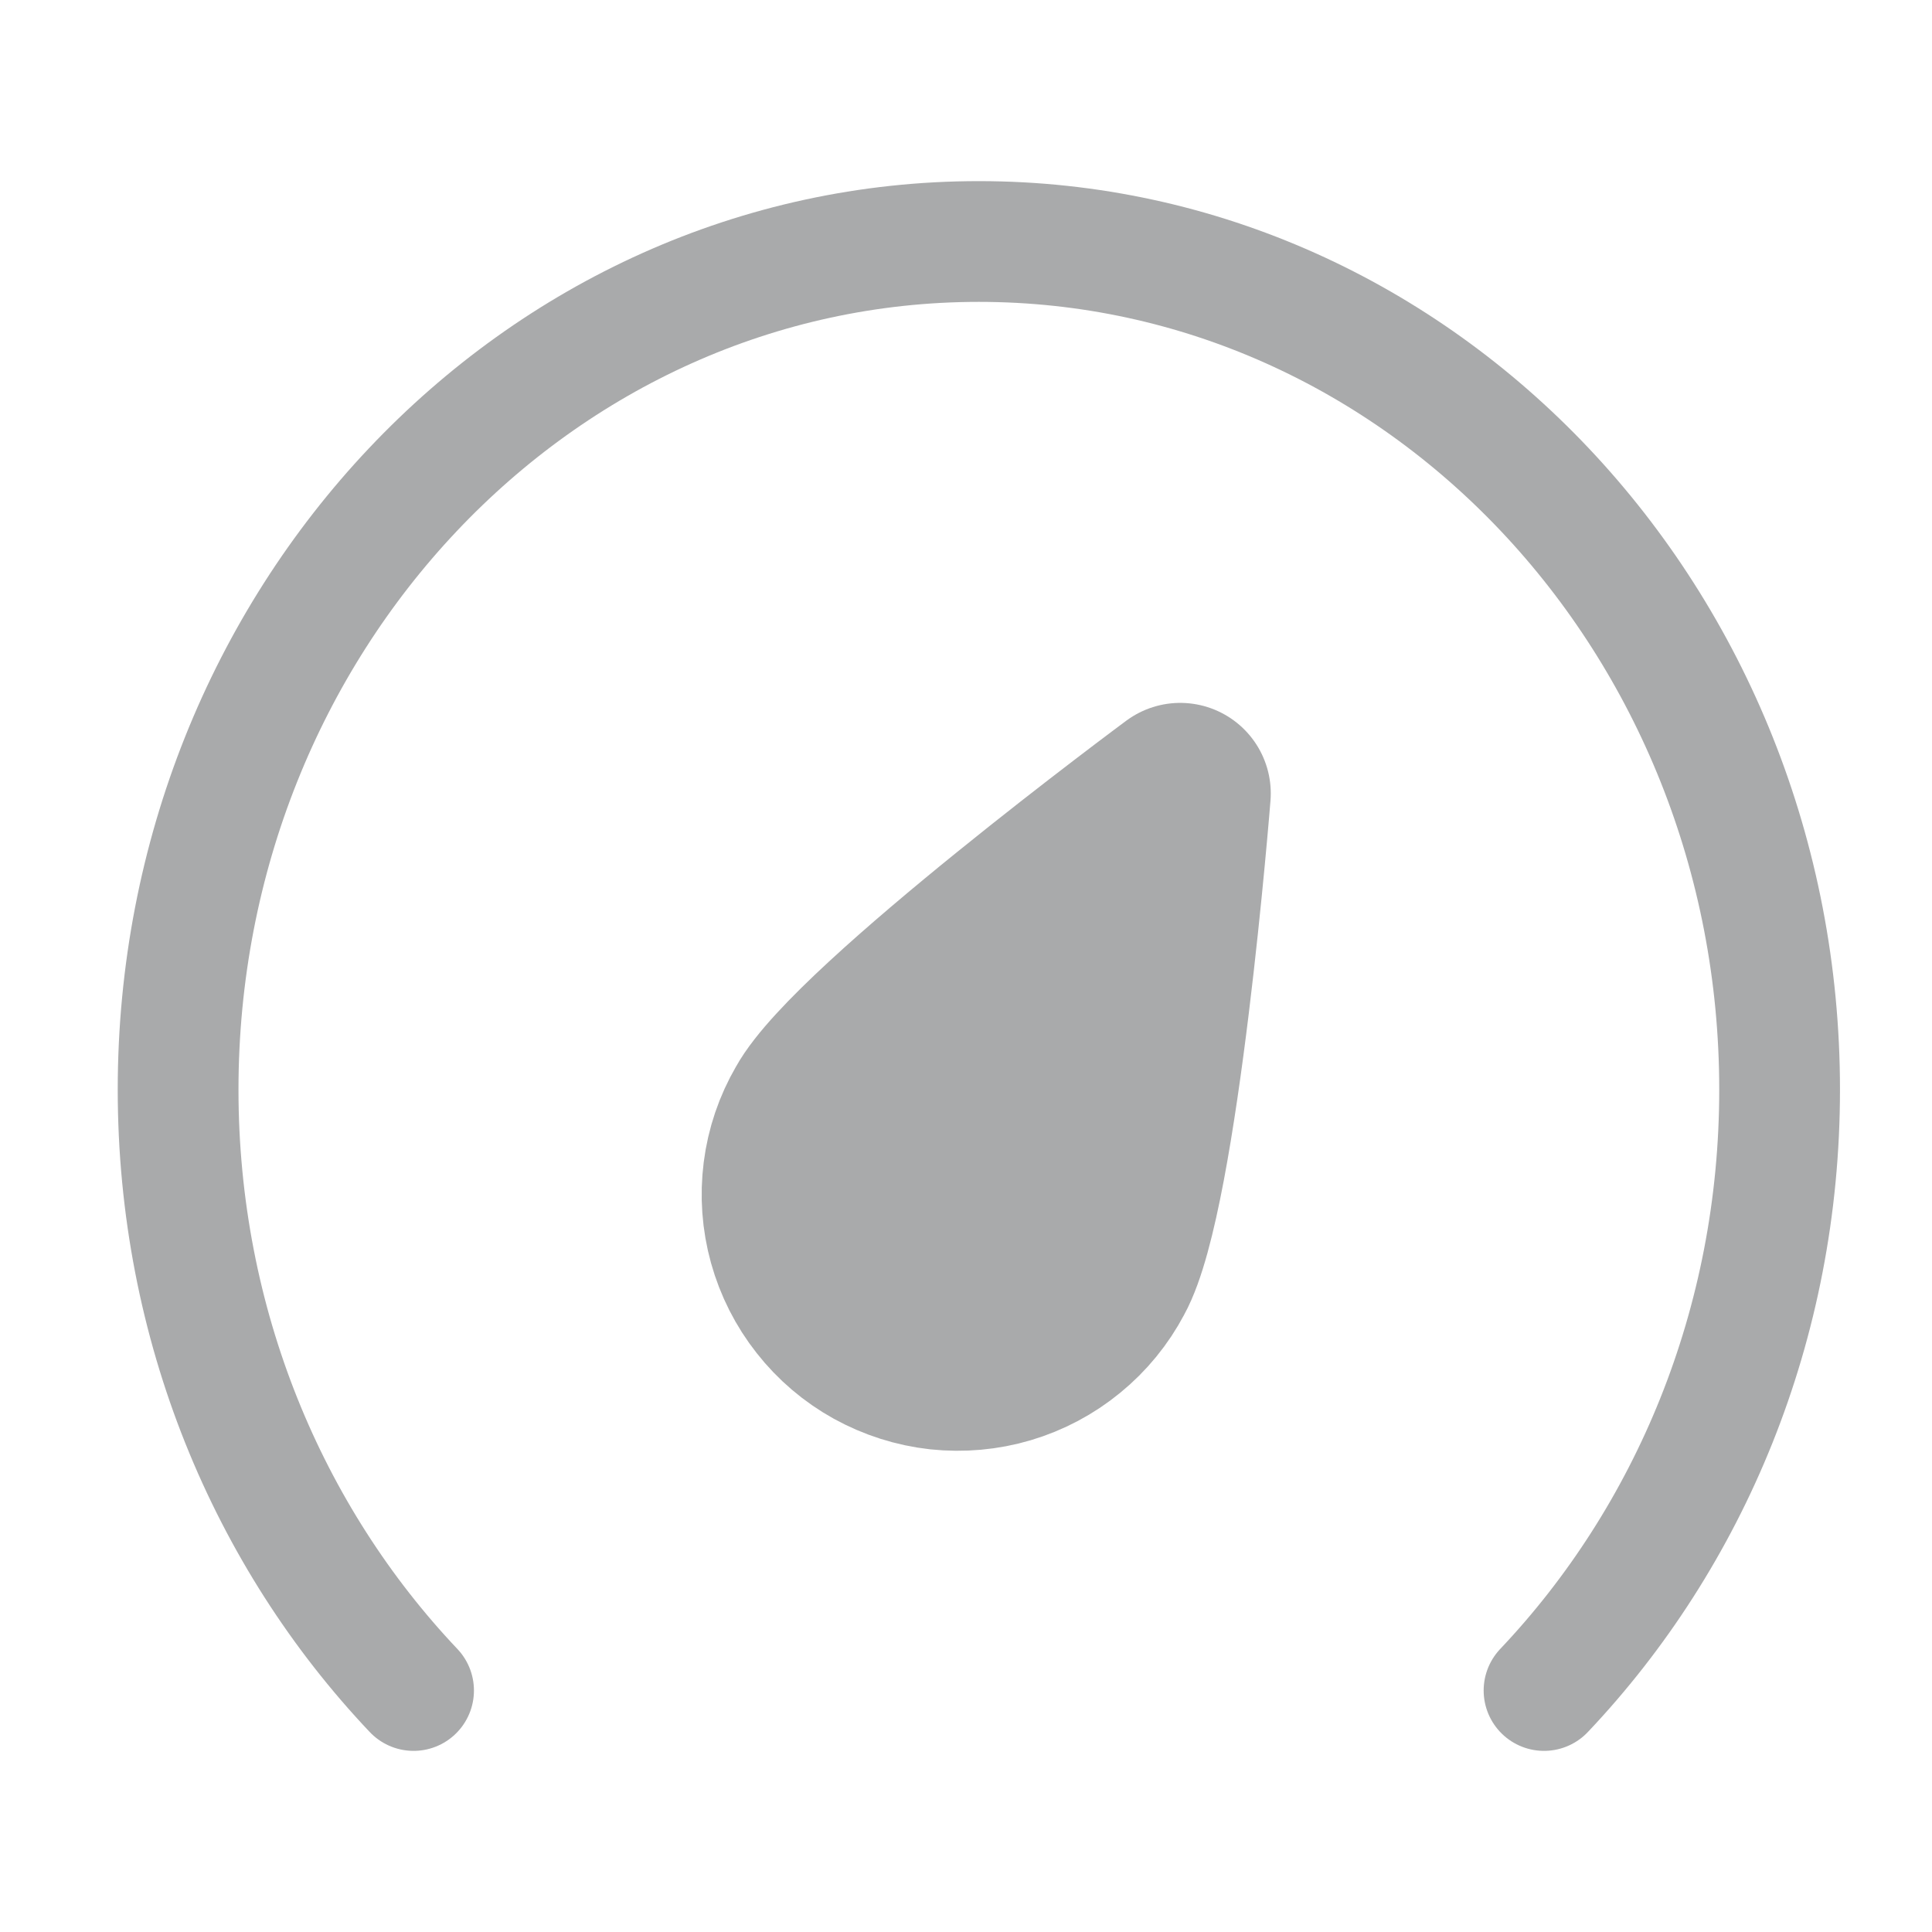 <svg width="16" height="16" viewBox="0 0 16 16" fill="none" xmlns="http://www.w3.org/2000/svg">
<path d="M12.787 14C13.992 12.728 14.738 10.969 14.738 9.024C14.738 5.145 11.769 2 8.106 2C4.444 2 1.475 5.145 1.475 9.024C1.475 10.969 2.22 12.728 3.425 14" stroke="#A9AAAB" stroke-linecap="round"/>
<path d="M9.774 6.571C9.774 6.571 9.512 9.873 9.145 10.535C9.06 10.696 8.943 10.839 8.802 10.954C8.661 11.07 8.498 11.156 8.324 11.208C8.149 11.26 7.966 11.276 7.784 11.257C7.603 11.237 7.428 11.181 7.268 11.093C7.109 11.005 6.968 10.885 6.856 10.742C6.743 10.599 6.66 10.435 6.611 10.259C6.562 10.083 6.549 9.9 6.572 9.719C6.595 9.538 6.654 9.364 6.746 9.206C7.112 8.543 9.774 6.571 9.774 6.571Z" fill="#A9AAAB" stroke="#A9AAAB" stroke-width="1.5" stroke-linejoin="round"/>
</svg>
